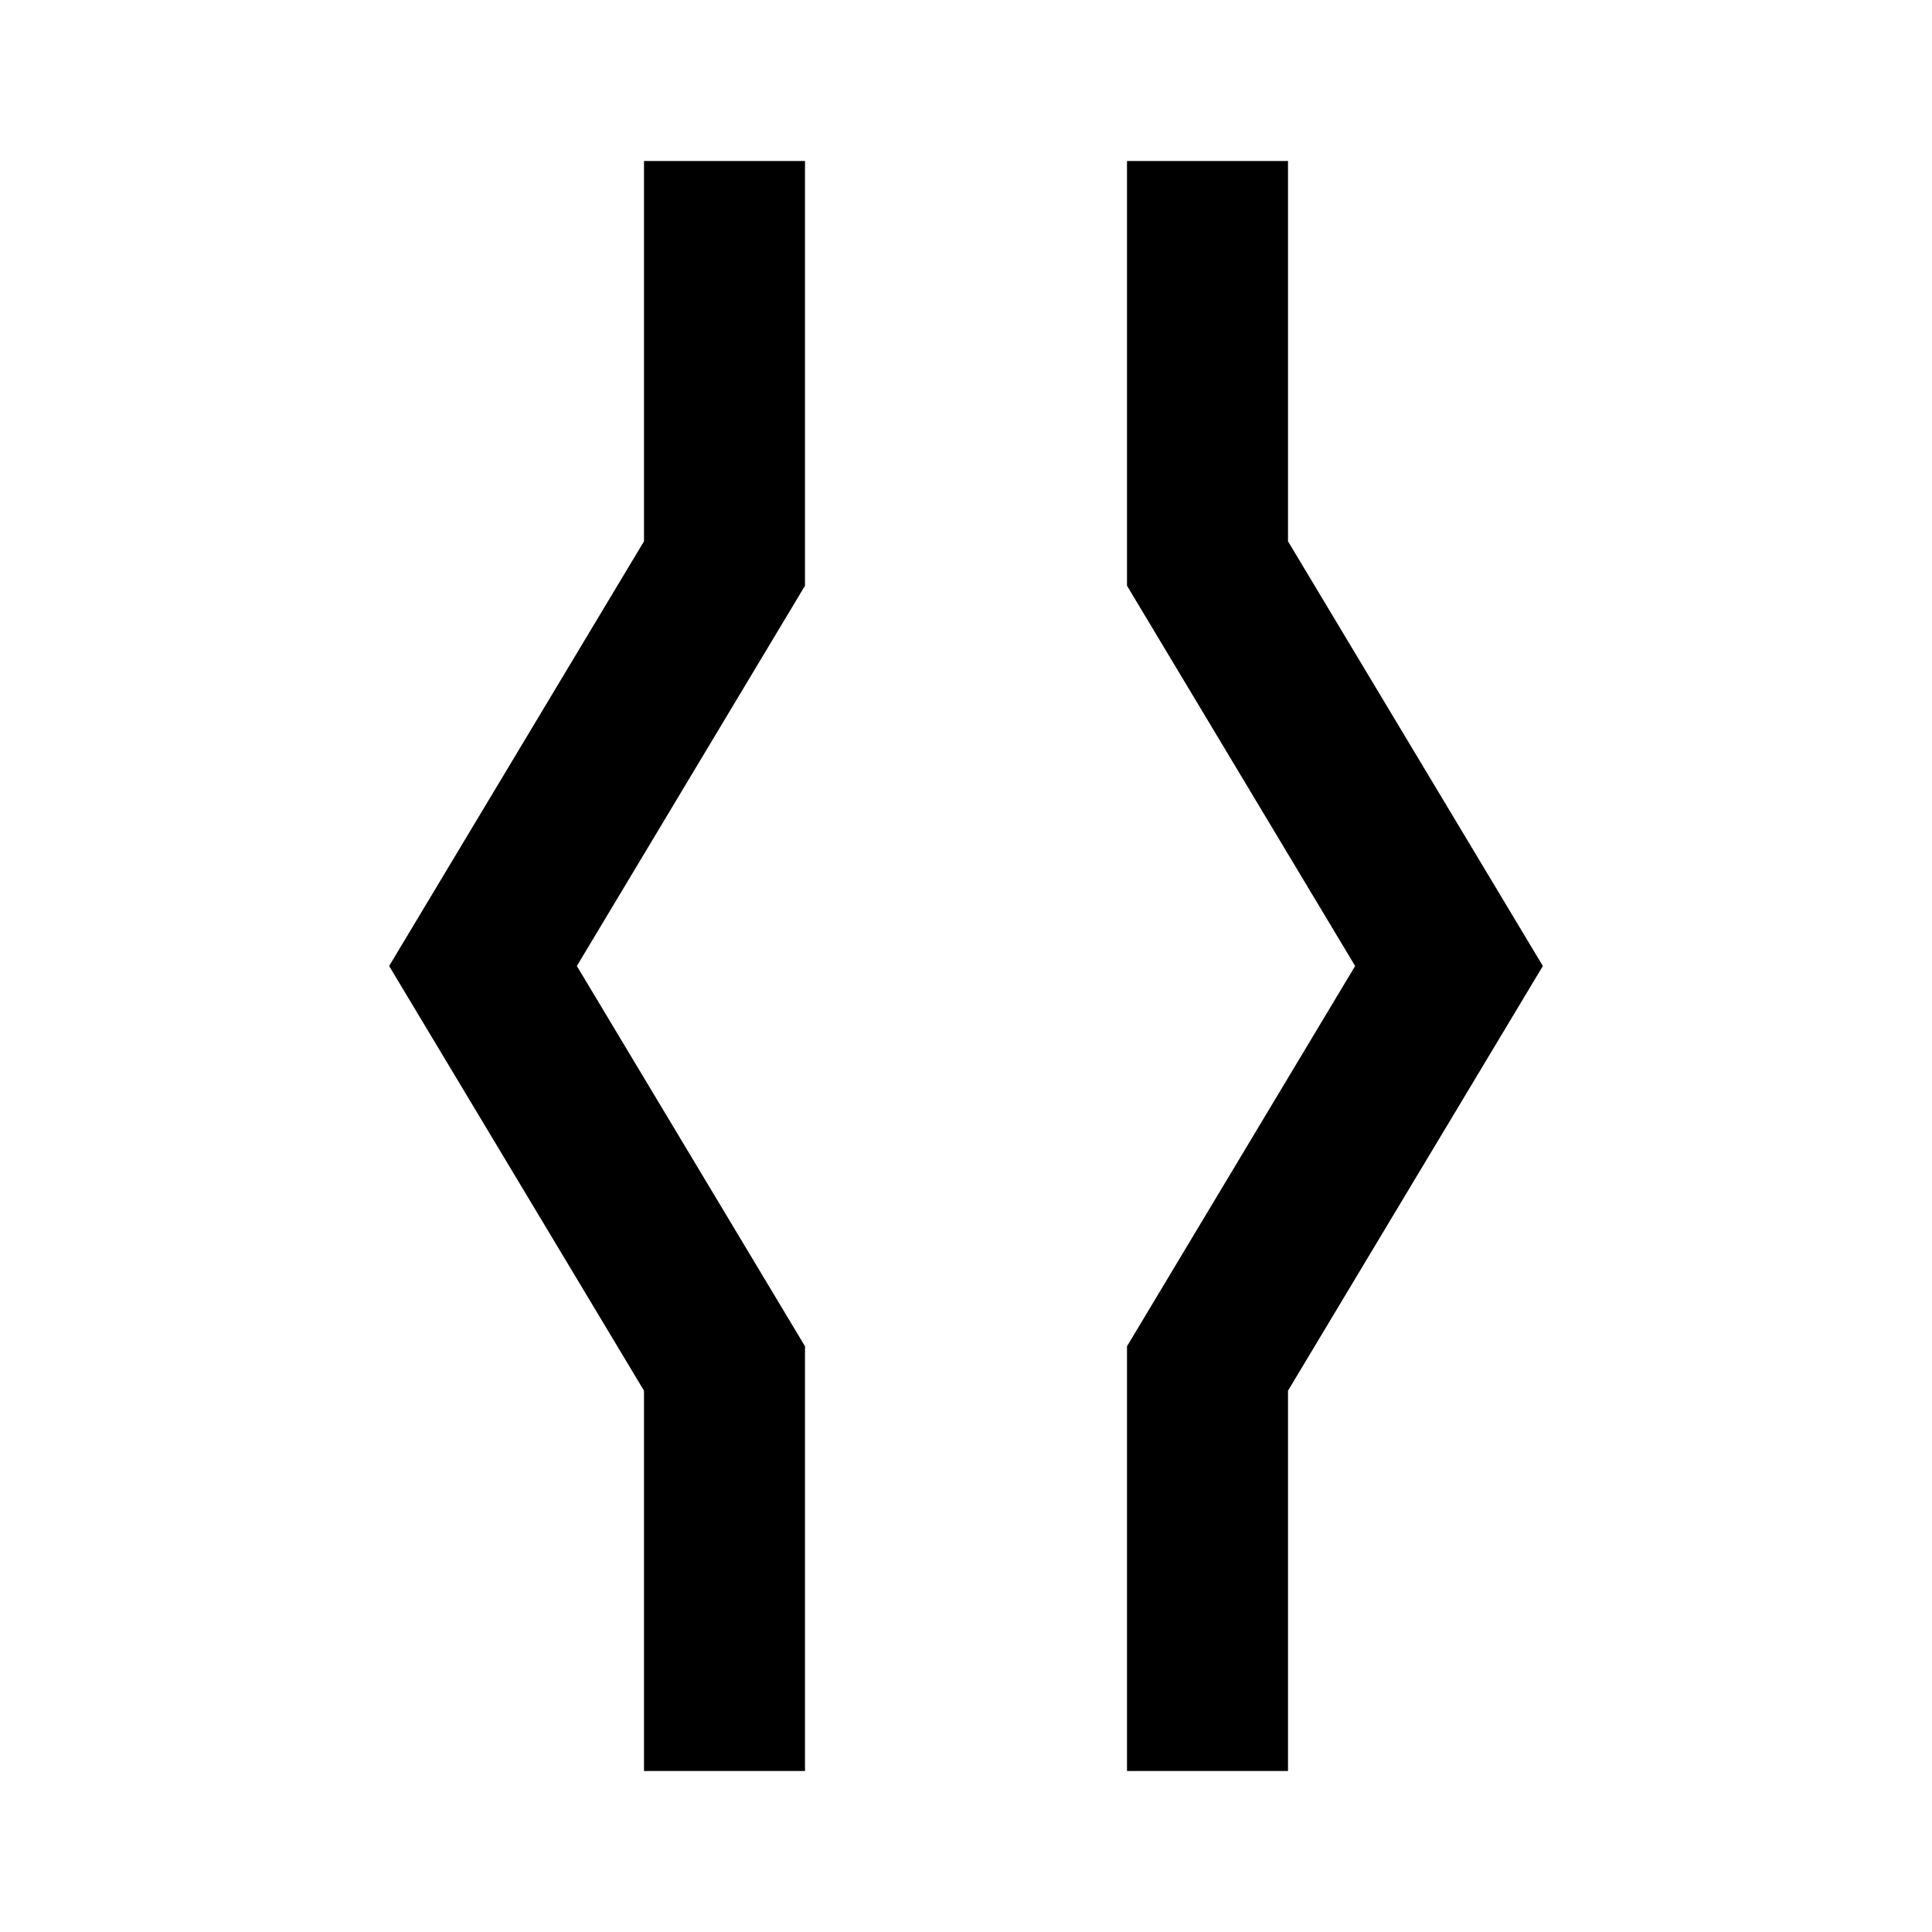 <svg viewBox="0 0 12 12" xmlns="http://www.w3.org/2000/svg">
  <path
    fill-rule="evenodd"
    clip-rule="evenodd"
    d="M4 3.362V1H5V3.638L3.583 6L5 8.362V11H4V8.638L2.417 6L4 3.362Z"
  />
  <path
    fill-rule="evenodd"
    clip-rule="evenodd"
    d="M8 3.362V1H7V3.638L8.417 6L7 8.362V11H8V8.638L9.583 6L8 3.362Z"
  />
</svg>
